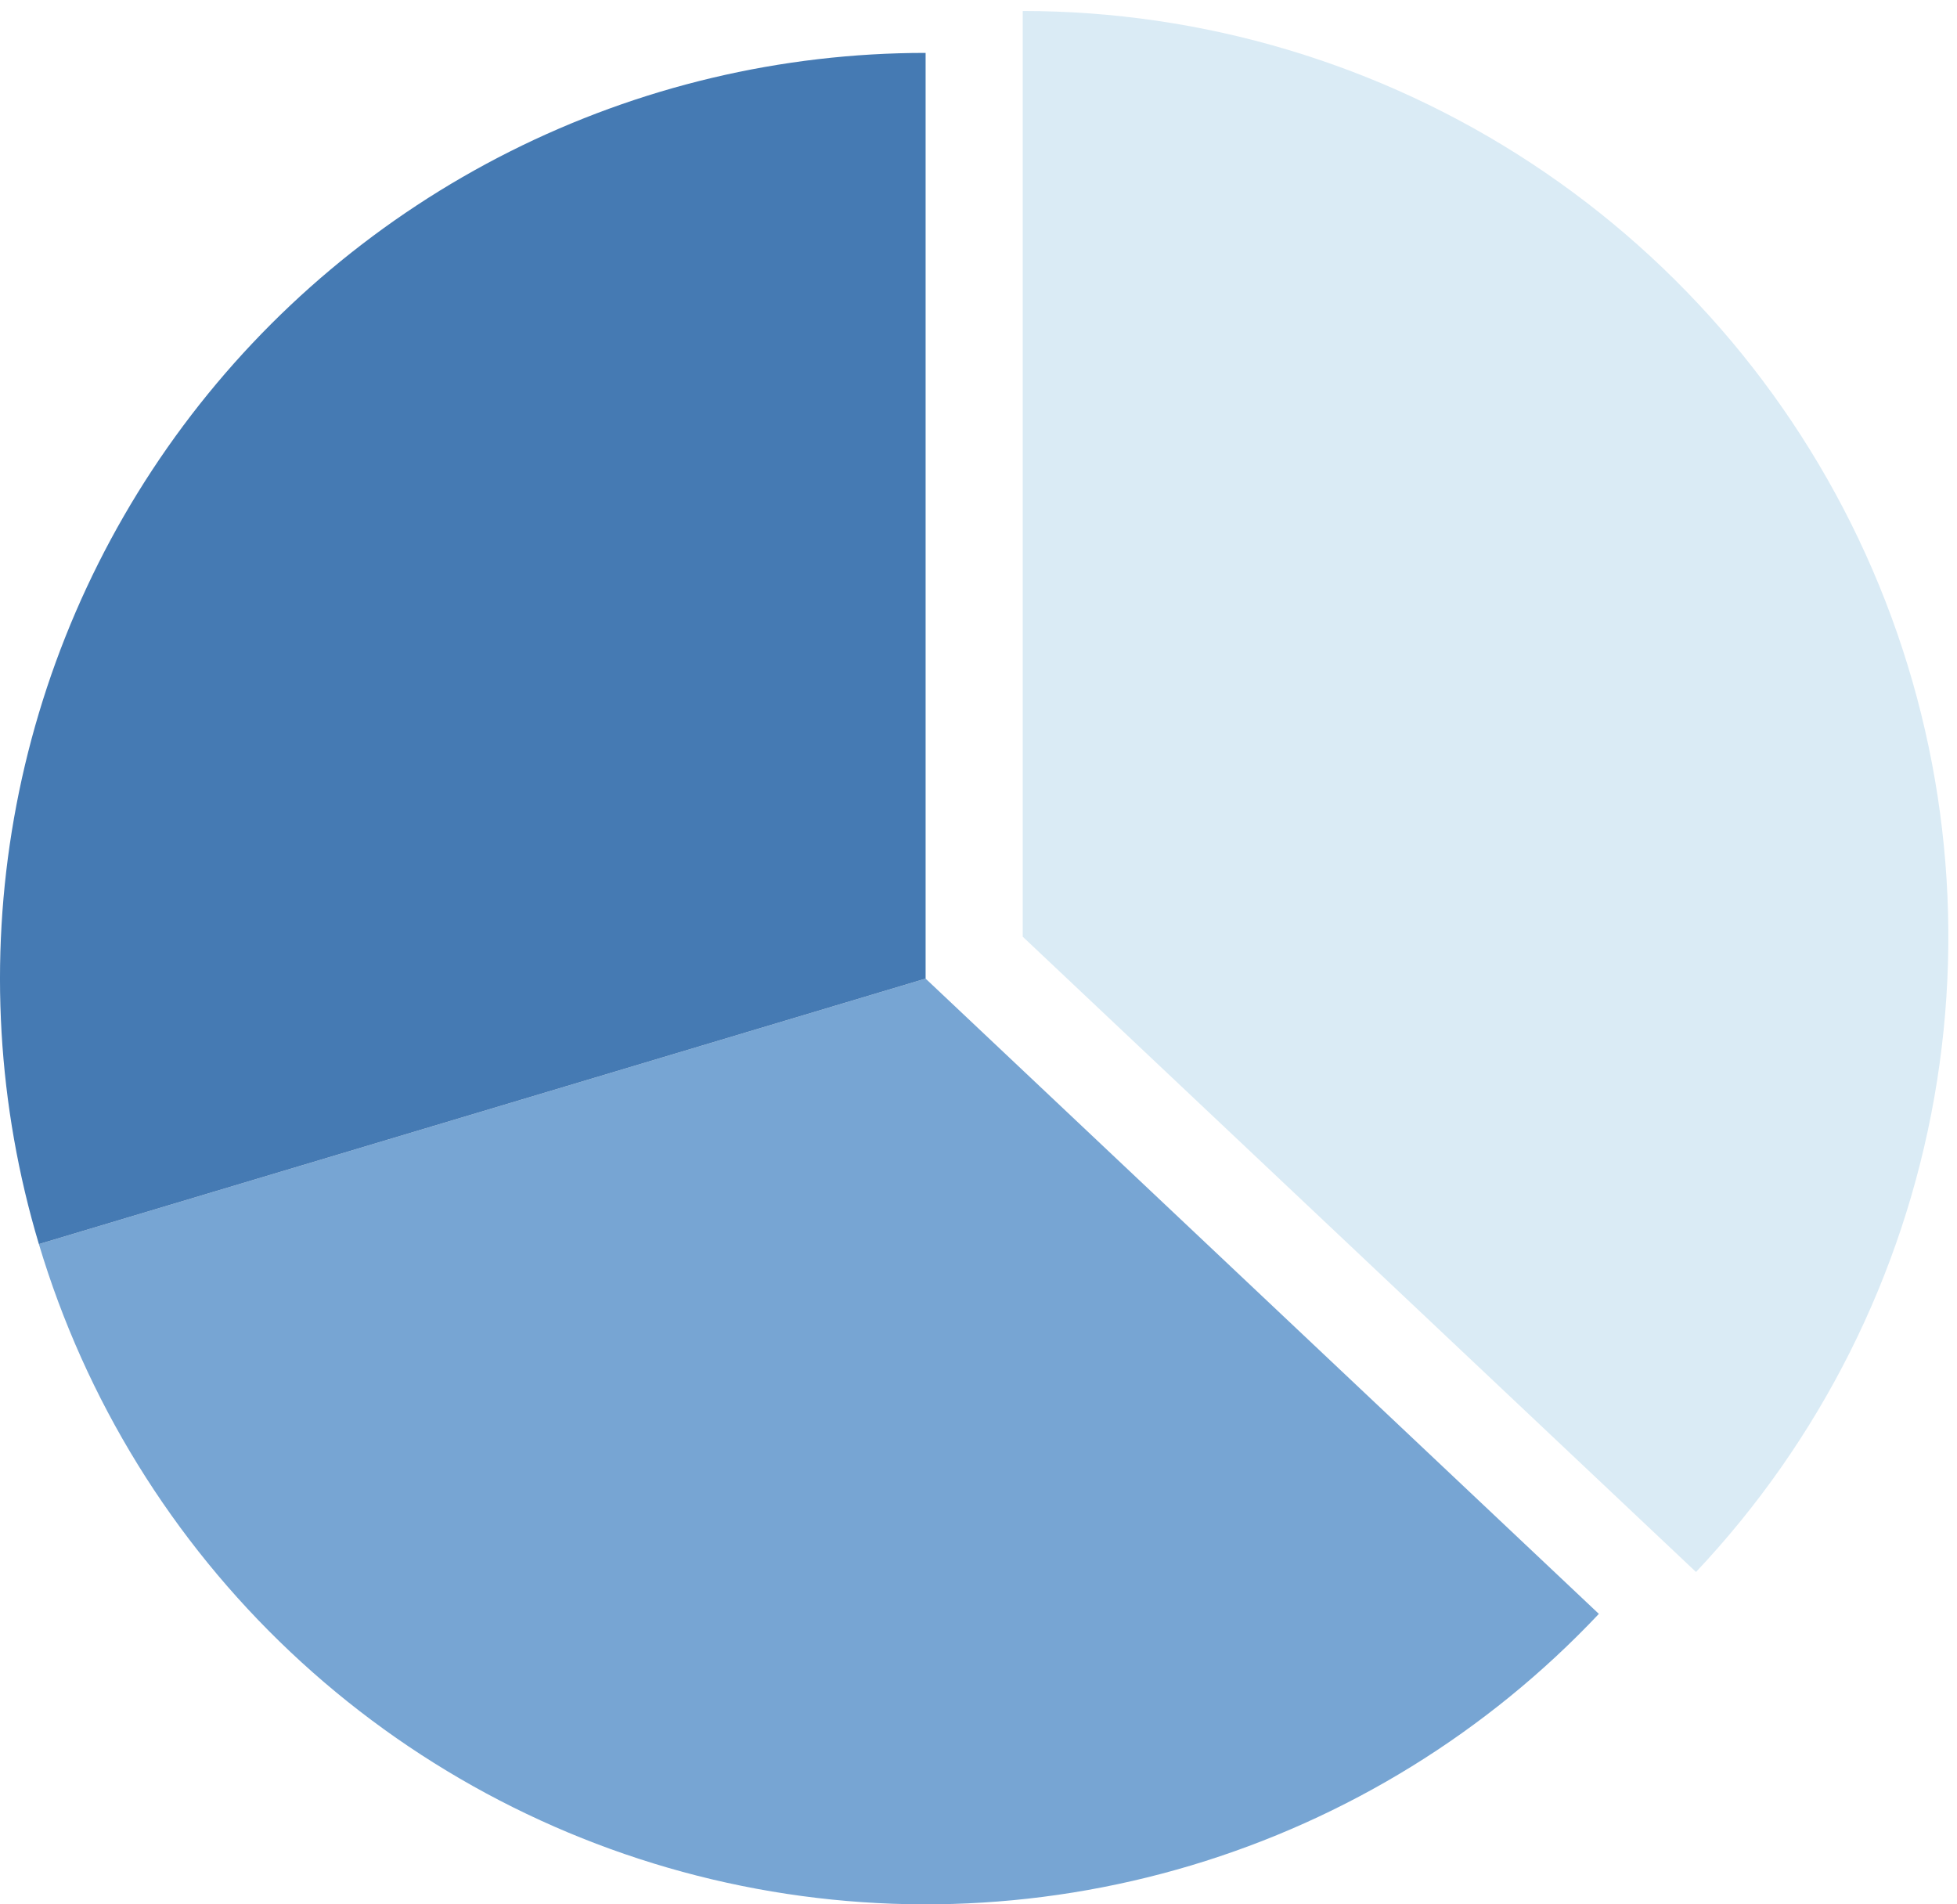 <svg width="148" height="144" viewBox="0 0 148 144" fill="none" xmlns="http://www.w3.org/2000/svg">
<path d="M77.346 0.831C91.017 0.831 104.389 4.835 115.811 12.347C127.234 19.86 136.206 30.552 141.621 43.106C147.036 55.659 148.656 69.523 146.282 82.987C143.908 96.45 137.644 108.924 128.262 118.868L77.346 70.831L77.346 0.831Z" fill="#DAEBF5"/>
<path d="M120.916 122.037C112.484 130.975 101.848 137.535 90.076 141.059C78.305 144.583 65.813 144.947 53.857 142.113C41.901 139.279 30.901 133.348 21.963 124.916C13.025 116.484 6.465 105.848 2.941 94.076L70 74L120.916 122.037Z" fill="#77A5D3"/>
<path d="M2.941 94.076C-0.188 83.625 -0.831 72.588 1.063 61.845C2.958 51.101 7.337 40.949 13.851 32.199C20.366 23.448 28.835 16.342 38.584 11.446C48.333 6.55 59.091 4 70 4L70 74L2.941 94.076Z" fill="#457AB3"/>
</svg>
